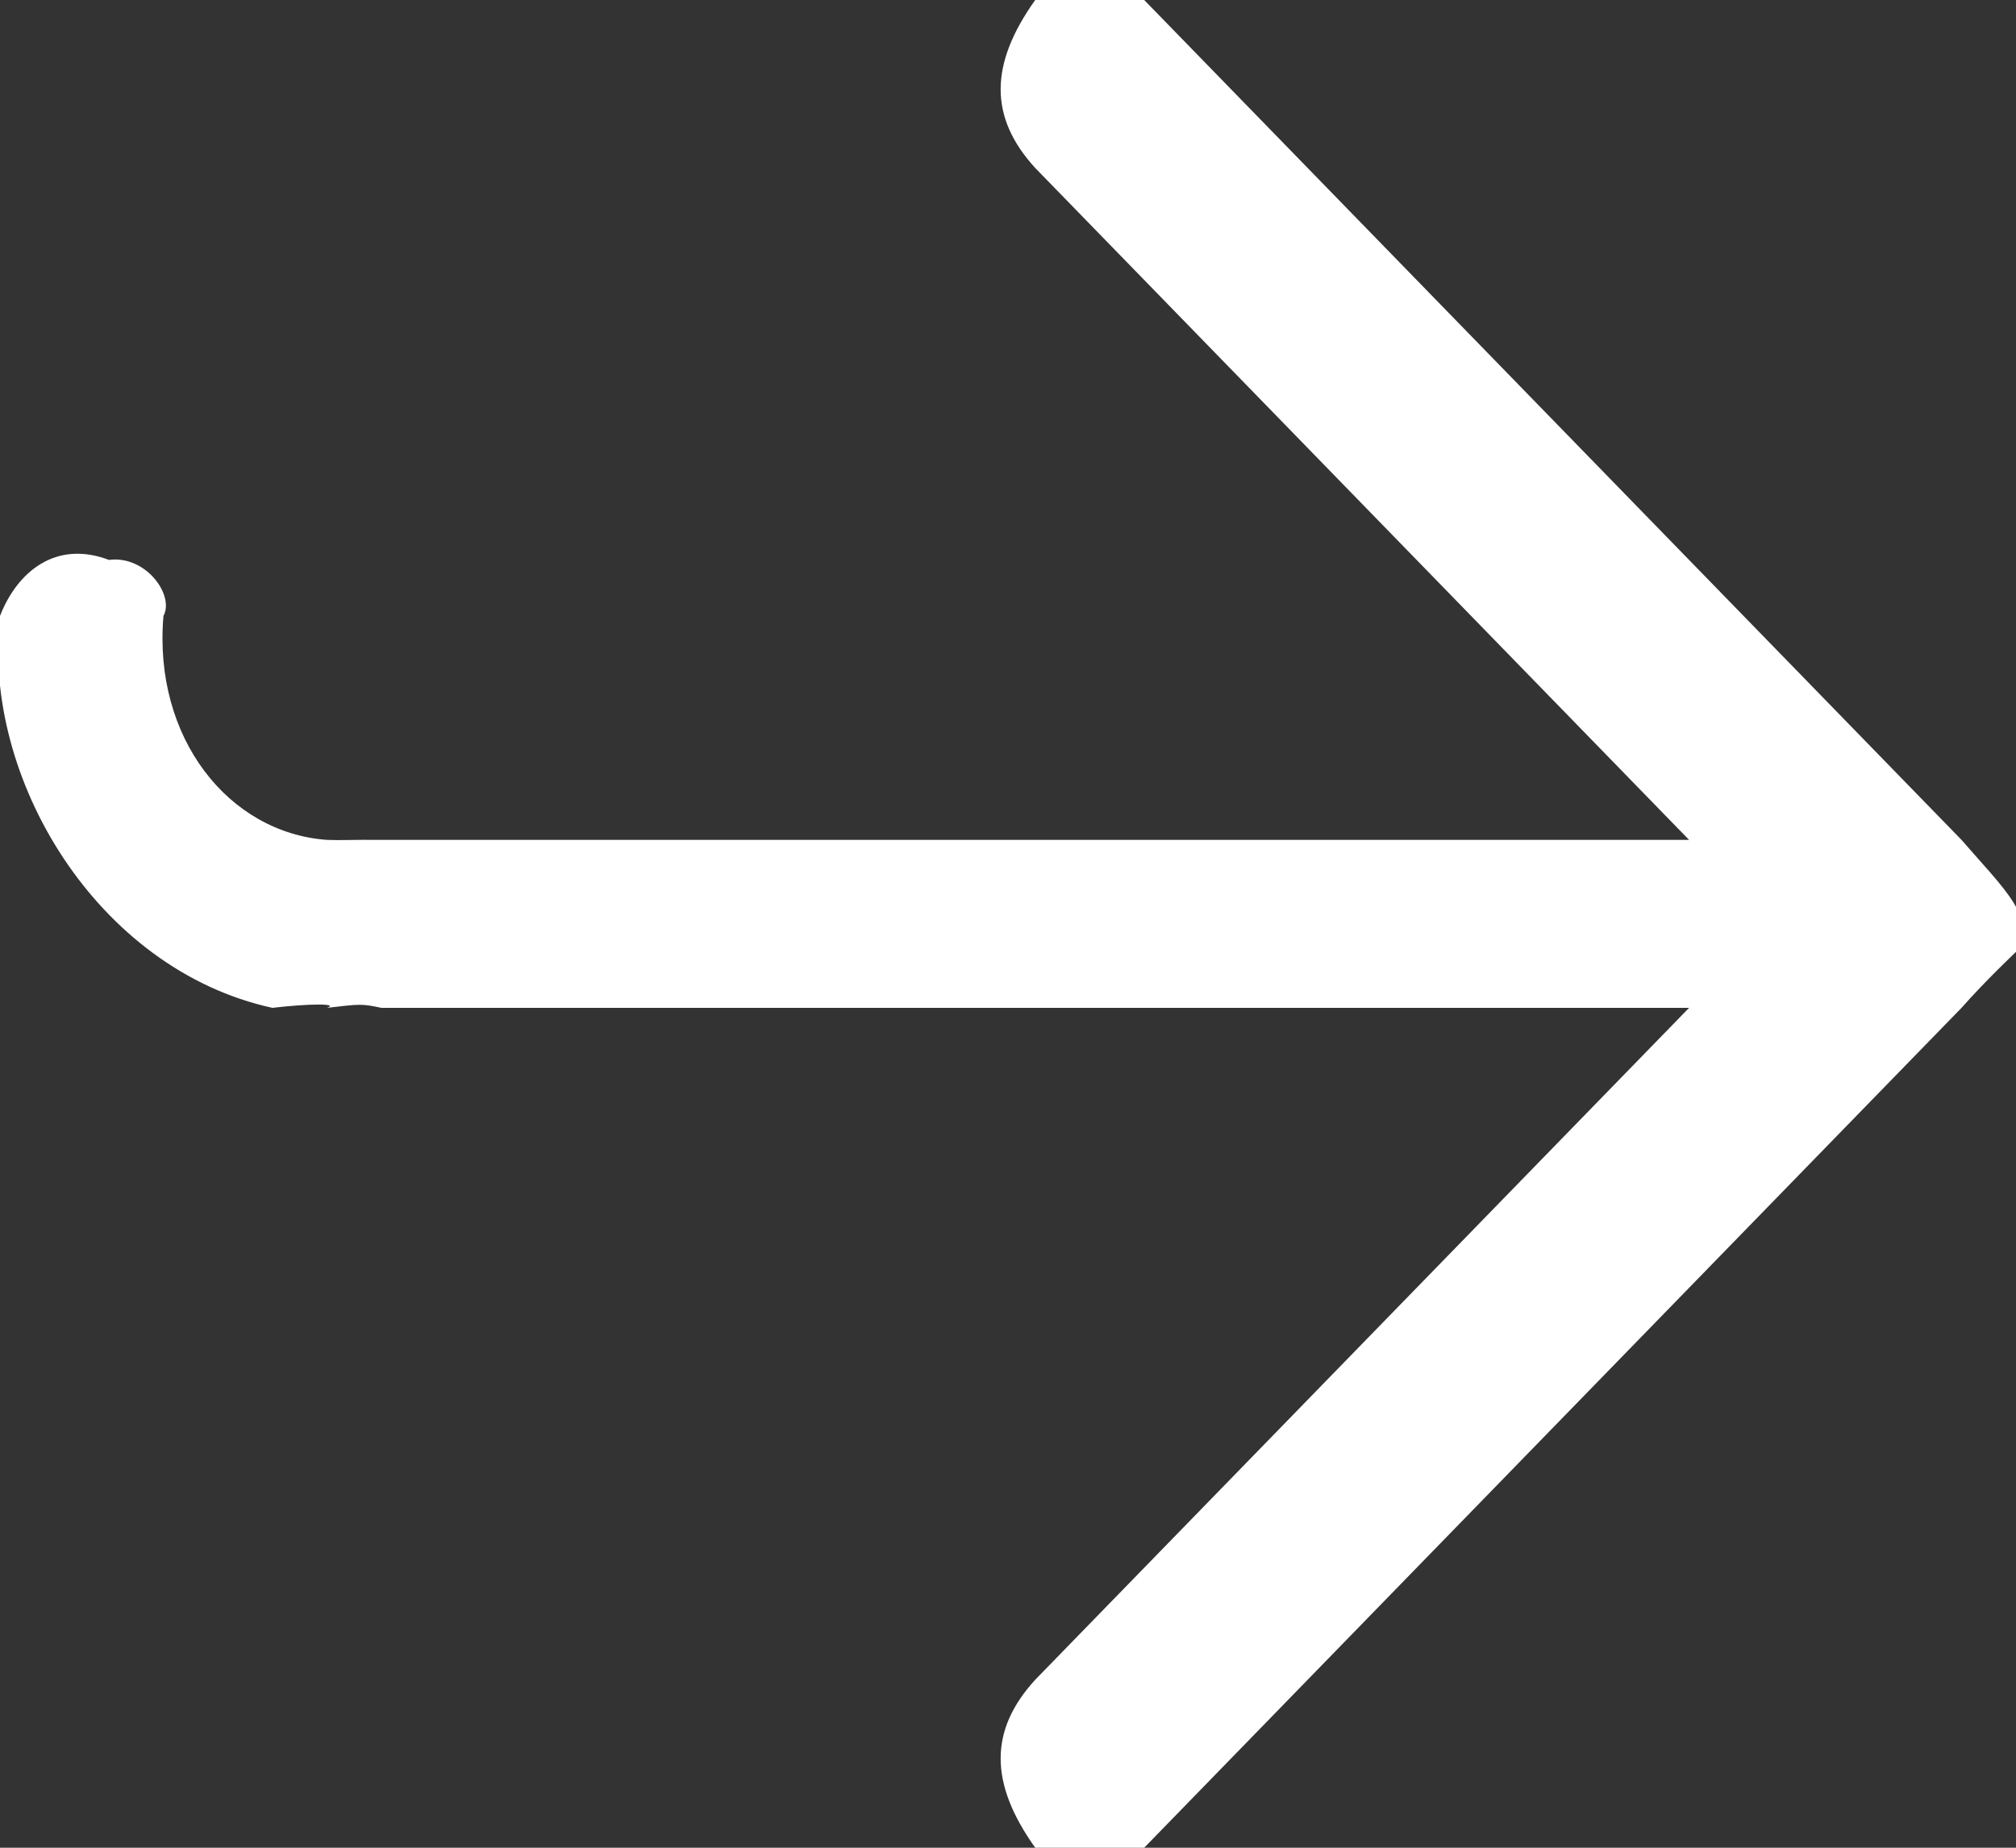 <?xml version="1.0" encoding="UTF-8"?>
<svg width="36px" height="33px" viewBox="0 0 36 33" version="1.1" xmlns="http://www.w3.org/2000/svg" xmlns:xlink="http://www.w3.org/1999/xlink">
    <rect x="0" y="0" width="36" height="33" fill="#333333" stroke="none"/>
    <!-- Generator: Sketch 44.1 (41455) - http://www.bohemiancoding.com/sketch -->
    <title>icon_arrow</title>
    <desc>Created with Sketch.</desc>
    <defs></defs>
    <g id="website" stroke="none" stroke-width="1" fill="none" fill-rule="evenodd">
        <g id="01.homepage_tablet" transform="translate(-351, -398)" fill="#FFFFFF">
            <g id="Group" transform="translate(0, 61)">
                <g id="icon_arrow" transform="translate(351, 337)">
                    <path d="M20.432,0 C19.719,-0.009 18.799,-0.009 18.486,0 C17.663,1.155 17.663,2.099 18.486,3 L30.162,15 L6.811,15 C6.279,14.995 6.084,15.011 5.838,15 C4.083,14.874 2.731,13.179 2.919,11 C3.12,10.629 2.601,9.912 1.946,10 C1,9.641 0.31,10.206 -1.89326617e-29,11 C-0.327,13.891 1.731,17.317 4.865,18 C5.523,17.922 6.067,17.921 5.838,18 C6.449,17.928 6.461,17.927 6.811,18 L30.162,18 L18.486,30 C17.663,30.901 17.663,31.845 18.486,33 C18.799,33.009 19.719,33.009 20.432,33 L35.027,18 C35.466,17.504 36,17 36,17 C36.395,16.409 35.799,15.892 35.027,15 L20.432,0 Z" id="Fill-1"></path>
                </g>
            </g>
        </g>
    </g>
</svg>